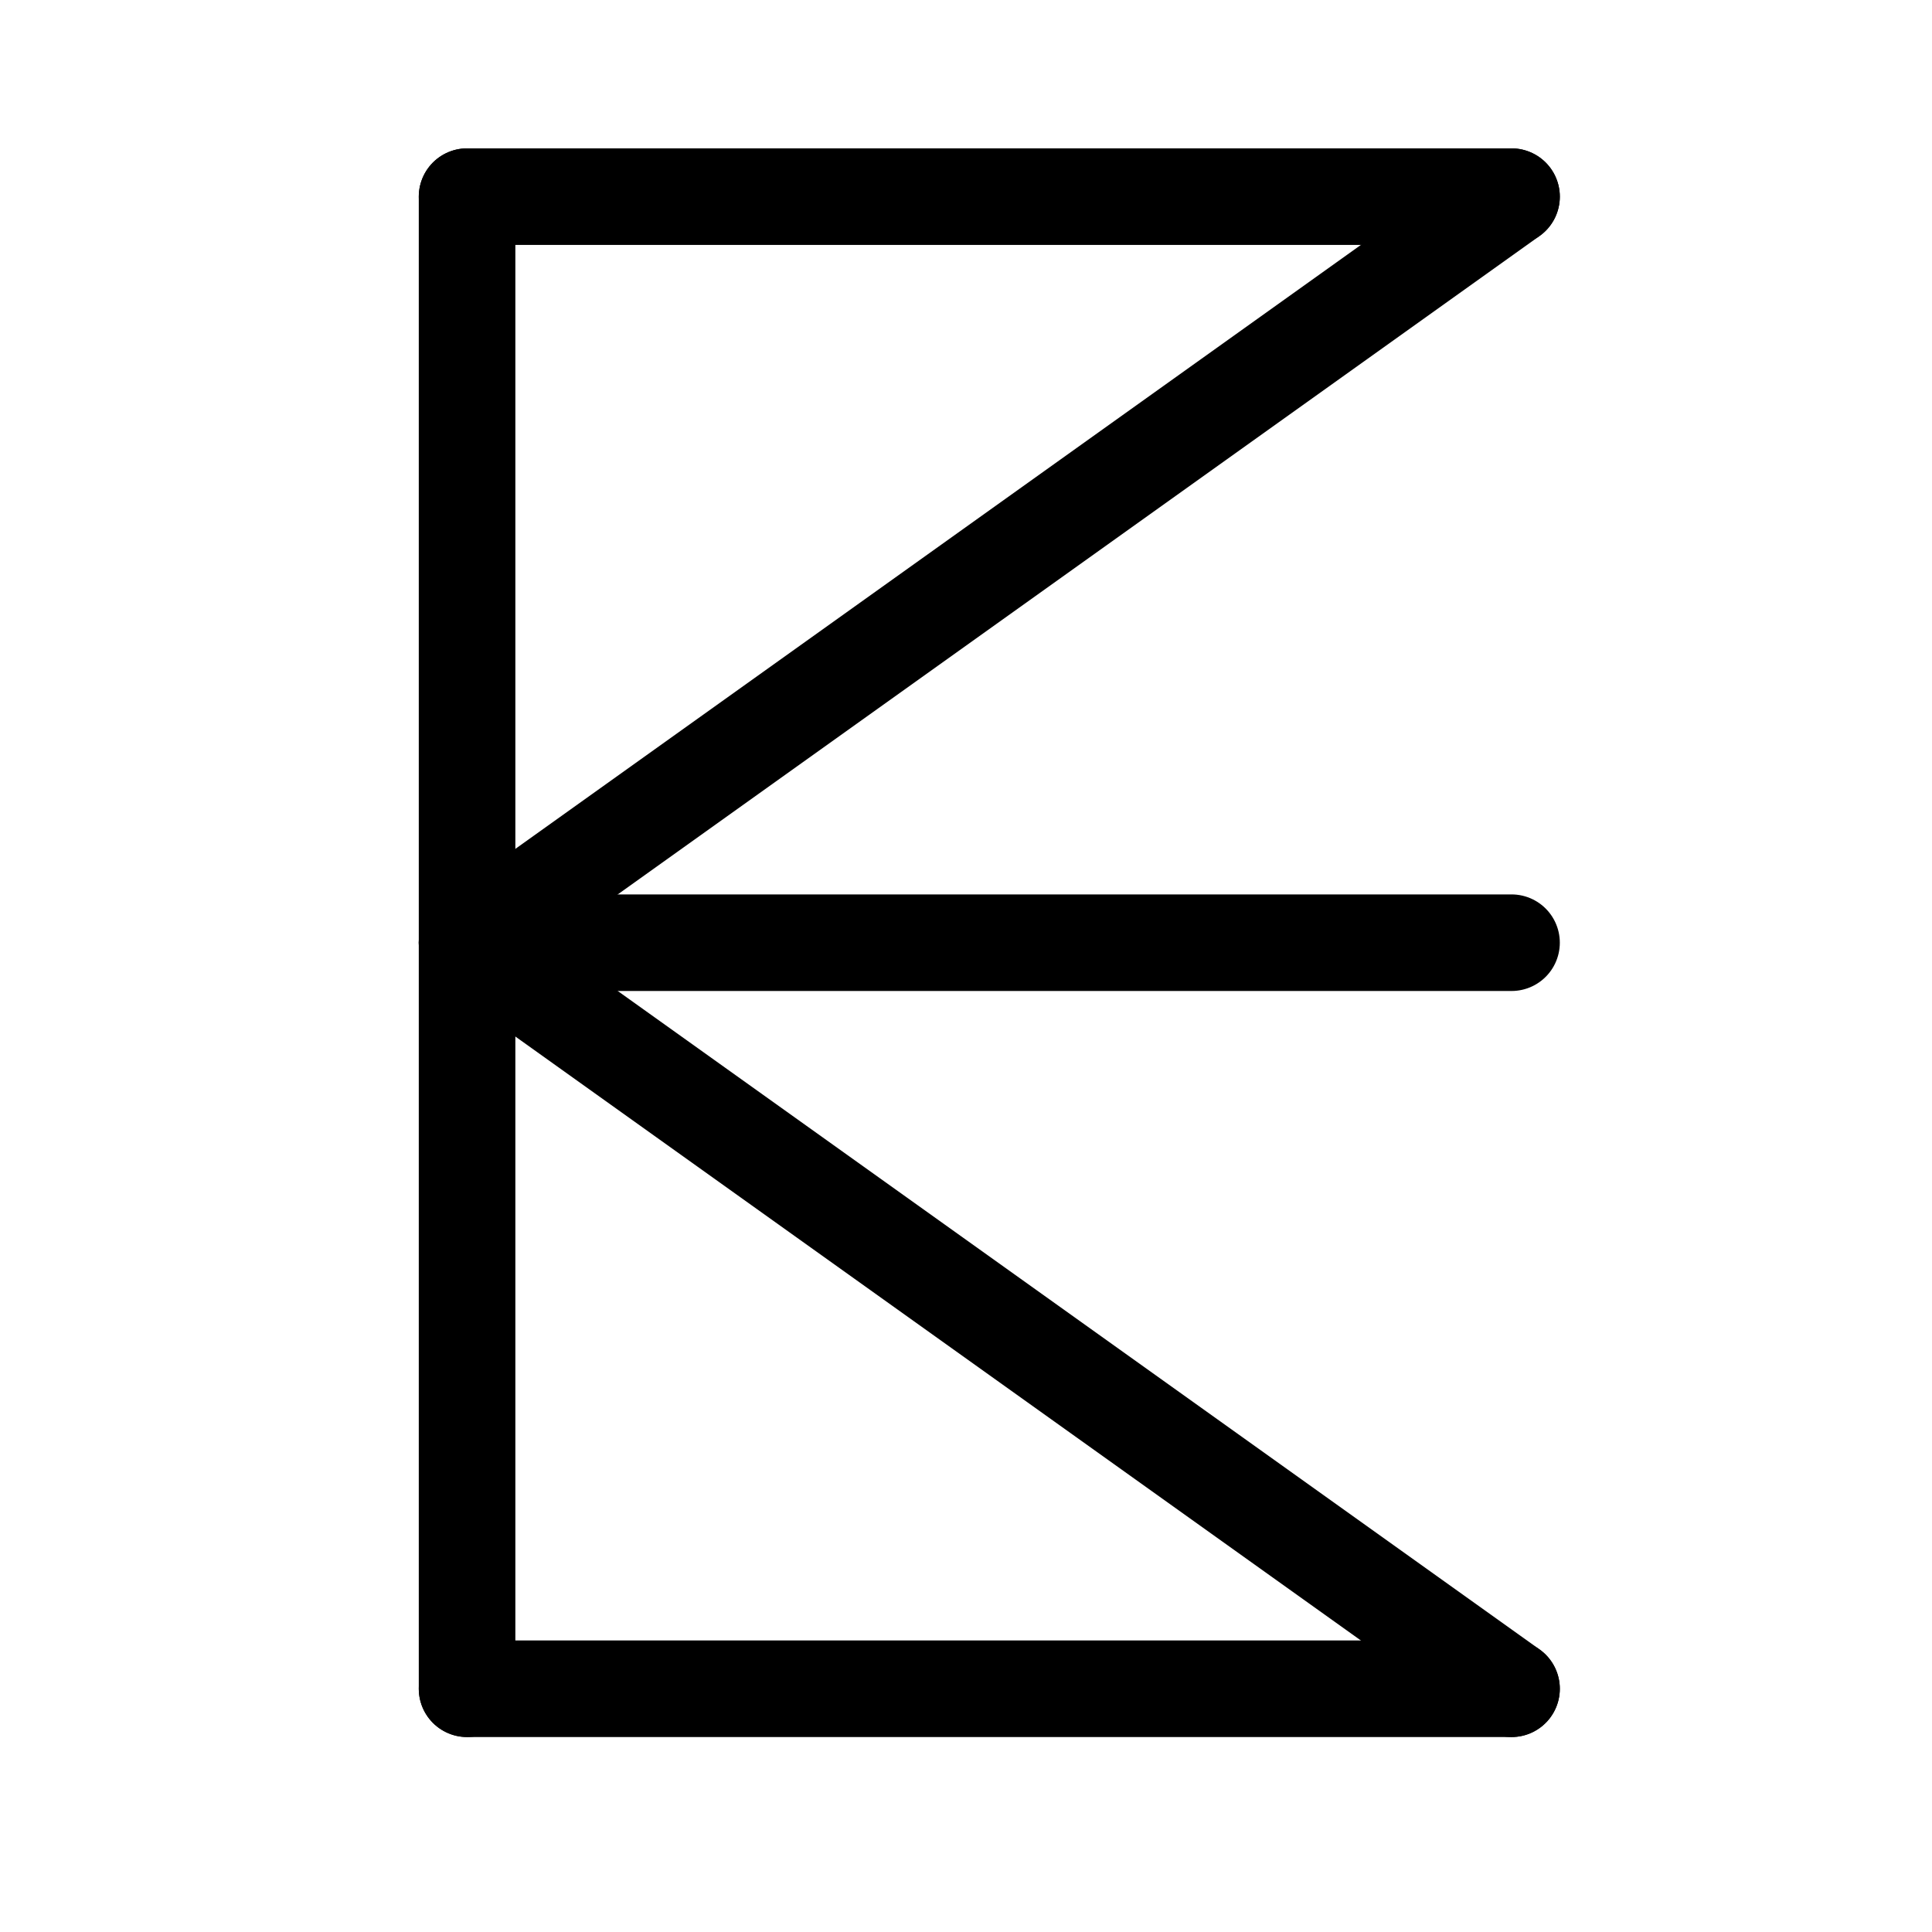 <?xml version="1.0" encoding="UTF-8"?>
<svg xmlns:foaf="http://xmlns.com/foaf/0.1/" xmlns:svg="http://www.w3.org/2000/svg"
     xmlns:dc="http://purl.org/dc/elements/1.1/"
     xmlns:crm="http://www.cidoc-crm.org/cidoc-crm/"
     xmlns="http://www.w3.org/2000/svg"
     xmlns:sodipodi="http://sodipodi.sourceforge.net/DTD/sodipodi-0.dtd"
     xmlns:cc="http://creativecommons.org/ns#"
     xmlns:inkscape="http://www.inkscape.org/namespaces/inkscape"
     xmlns:nmo="http://nomisma.org/ontology#"
     xmlns:rdf="http://www.w3.org/1999/02/22-rdf-syntax-ns#"
     width="400"
     height="400"
     xml:space="preserve"
     viewBox="0 0 533.334 533.333">
  <title property="dc:title">Monogram 1095</title><desc proprety="dc:description">Monogram 1095 published by Nomisma.org. See matching URIs and bibliographic references for further information about the usage of this symbol on coinage.</desc>
    <desc xmlns:xlink="http://www.w3.org/1999/xlink" property="dc:creator">Corpus Nummorum https://www.corpus-nummorum.eu</desc>
    <desc xmlns:xlink="http://www.w3.org/1999/xlink">lettercomb: ΚΠ</desc>    
    <style xmlns:xlink="http://www.w3.org/1999/xlink"/>
<g xmlns:xlink="http://www.w3.org/1999/xlink" id="g10"
      transform="matrix(1.333,0,0,-1.333,0,533.333)">
	<g id="g12">
		<g>
			<defs>
				<rect id="SVGID_1_" x="-207.125" y="-207.124" width="824.001" height="823.999"/>
			</defs>
			
			<g id="g14" clip-path="">
				<g id="g24" transform="translate(270,300)">
					
						<path id="path26" fill="none" stroke="#000000" stroke-width="20"
                        stroke-linecap="round"
                        stroke-linejoin="round"
                        stroke-miterlimit="10"
                        d="       M43.025,59.375h-216.299"/>
				</g>
				<g id="g28" transform="translate(130,100)">
					
						<path id="path30" fill="none" stroke="#000000" stroke-width="20"
                        stroke-linecap="round"
                        stroke-linejoin="round"
                        stroke-miterlimit="10"
                        d="       M-33.274-49.626v309.001"/>
				</g>
				<g id="g32" transform="translate(270,100)">
					
						<path id="path34" fill="none" stroke="#000000" stroke-width="20"
                        stroke-linecap="round"
                        stroke-linejoin="round"
                        stroke-miterlimit="10"
                        d="       M43.025-49.626h-216.299"/>
				</g>
				<g id="g36" transform="translate(130,200)">
					
						<path id="path38" fill="none" stroke="#000000" stroke-width="20"
                        stroke-linecap="round"
                        stroke-linejoin="round"
                        stroke-miterlimit="10"
                        d="       M-33.274,4.875l216.301,154.5"/>
				</g>
				<g id="g40" transform="translate(270,100)">
					
						<path id="path42" fill="none" stroke="#000000" stroke-width="20"
                        stroke-linecap="round"
                        stroke-linejoin="round"
                        stroke-miterlimit="10"
                        d="       M43.025-49.626l-216.299,154.501"/>
				</g>
				<g id="g44" transform="translate(270,200)">
					
						<path id="path46" fill="none" stroke="#000000" stroke-width="20"
                        stroke-linecap="round"
                        stroke-linejoin="round"
                        stroke-miterlimit="10"
                        d="       M43.025,4.875h-216.299"/>
				</g>
			</g>
		</g>
	</g>
</g>
</svg>